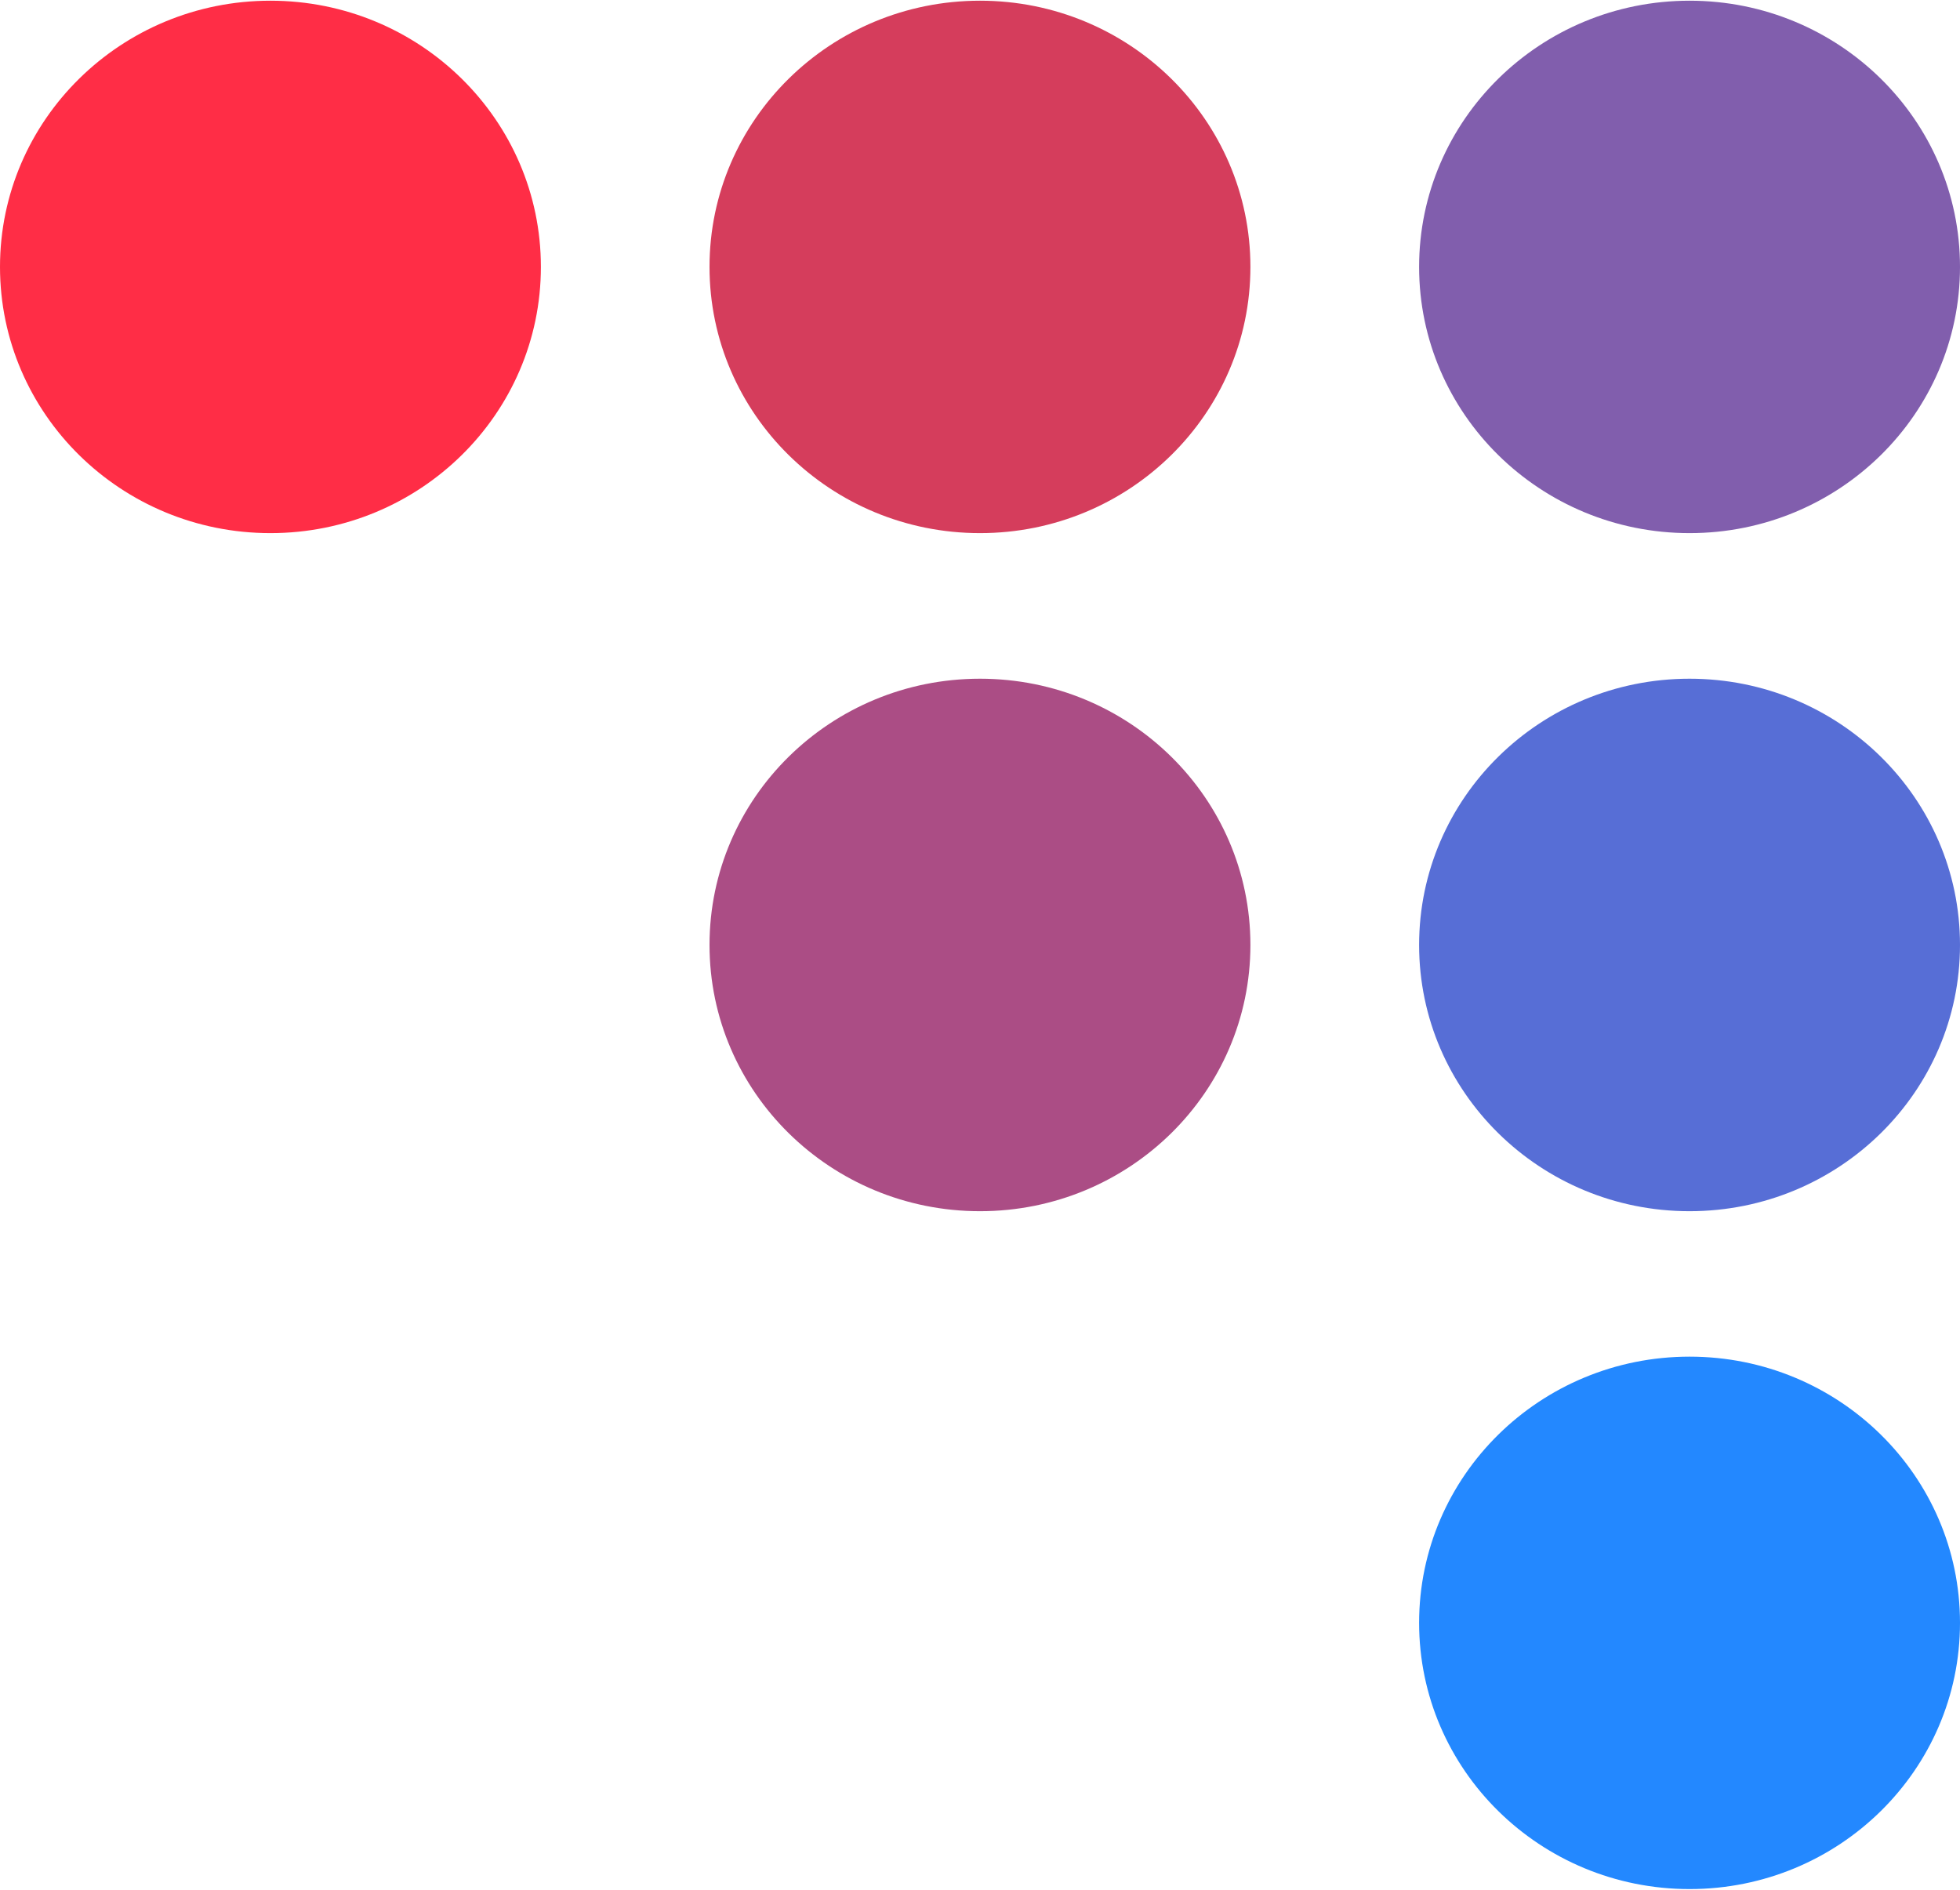 <svg width="28" height="27" viewBox="0 0 28 27" fill="none" xmlns="http://www.w3.org/2000/svg">
<path fill-rule="evenodd" clip-rule="evenodd" d="M7.727 3.813C7.727 1.713 5.997 0.01 3.863 0.01C1.73 0.01 -2.58099e-07 1.713 -1.66269e-07 3.813C-7.4442e-08 5.914 1.73 7.617 3.863 7.617C5.997 7.617 7.727 5.914 7.727 3.813Z" fill="#FF2D46"/>
<path fill-rule="evenodd" clip-rule="evenodd" d="M17.863 3.813C17.863 1.713 16.134 0.01 14 0.01C11.866 0.01 10.136 1.713 10.136 3.813C10.136 5.914 11.866 7.617 14 7.617C16.134 7.617 17.863 5.914 17.863 3.813Z" fill="#D53D5C"/>
<path fill-rule="evenodd" clip-rule="evenodd" d="M28 3.813C28 1.713 26.27 0.01 24.137 0.01C22.003 0.01 20.273 1.713 20.273 3.813C20.273 5.914 22.003 7.617 24.137 7.617C26.27 7.617 28 5.914 28 3.813Z" fill="#815EAD"/>
<path fill-rule="evenodd" clip-rule="evenodd" d="M17.863 13.501C17.863 11.4 16.134 9.697 14 9.697C11.866 9.697 10.136 11.4 10.136 13.501C10.136 15.602 11.866 17.305 14 17.305C16.134 17.305 17.863 15.602 17.863 13.501Z" fill="#AB4D85"/>
<path fill-rule="evenodd" clip-rule="evenodd" d="M28 13.501C28 11.4 26.27 9.697 24.136 9.697C22.003 9.697 20.273 11.4 20.273 13.501C20.273 15.602 22.003 17.305 24.136 17.305C26.27 17.305 28 15.602 28 13.501Z" fill="#576ED6"/>
<path fill-rule="evenodd" clip-rule="evenodd" d="M28 23.186C28 21.086 26.27 19.383 24.137 19.383C22.003 19.383 20.273 21.086 20.273 23.186C20.273 25.287 22.003 26.99 24.137 26.99C26.27 26.99 28 25.287 28 23.186Z" fill="#2388FF"/>
</svg>
